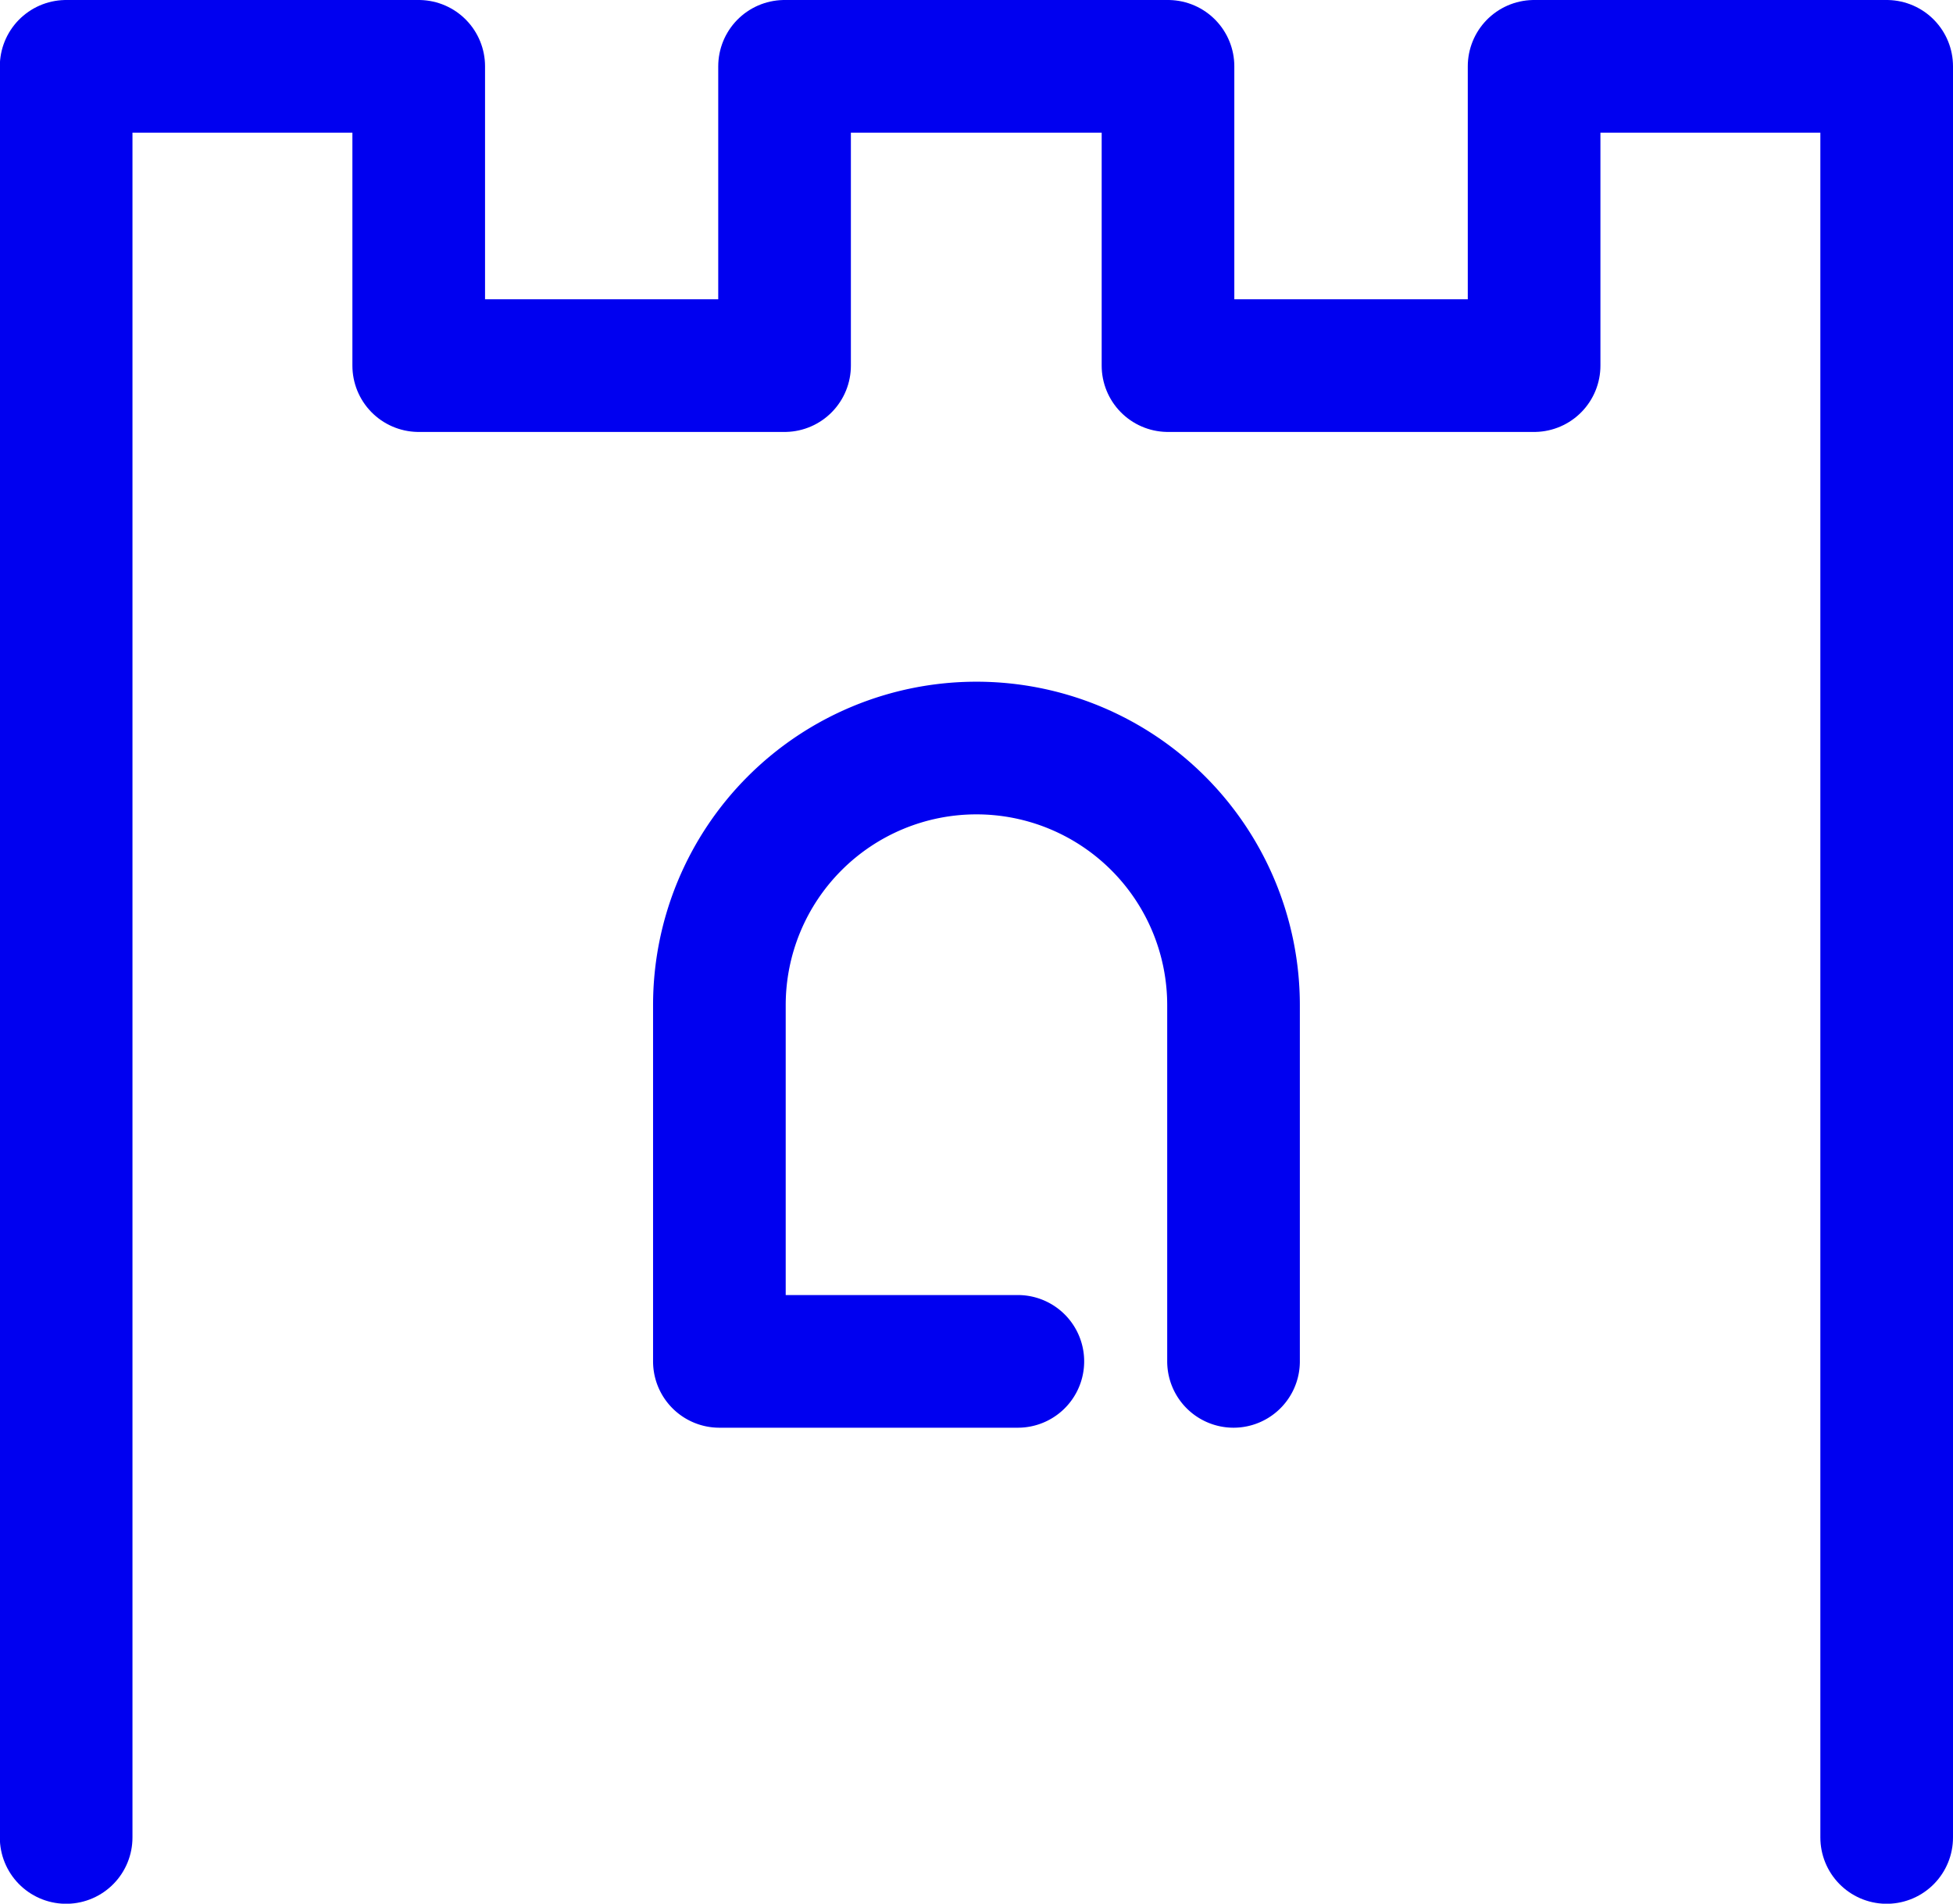 <svg xmlns="http://www.w3.org/2000/svg" width="22.085" height="21.525" viewBox="0 0 22.085 21.525">
  <g id="Group_2" data-name="Group 2" transform="translate(-13.052 -15.324)">
    <path id="Path_5" data-name="Path 5" d="M30,30" transform="translate(-5.906 -5.078)" fill="none" stroke="#0000F0" stroke-linecap="round" stroke-linejoin="round" stroke-width="1.5"/>
    <path id="Path_6" data-name="Path 6" d="M13.8,36.1V16.074h3.987v3.384h4.137V16.074h4.336v3.384H30.4V16.074h3.987V36.1" fill="none" stroke="#0000F0" stroke-linecap="round" stroke-linejoin="round" stroke-width="1.5"/>
    <path id="Path_7" data-name="Path 7" d="M31.239,35.141V31.113a2.907,2.907,0,0,0-5.814,0v4.028H28.8" transform="translate(-4.238 -4.424)" fill="none" stroke="#0000F0" stroke-linecap="round" stroke-linejoin="round" stroke-width="1.5"/>
  </g>
</svg>
